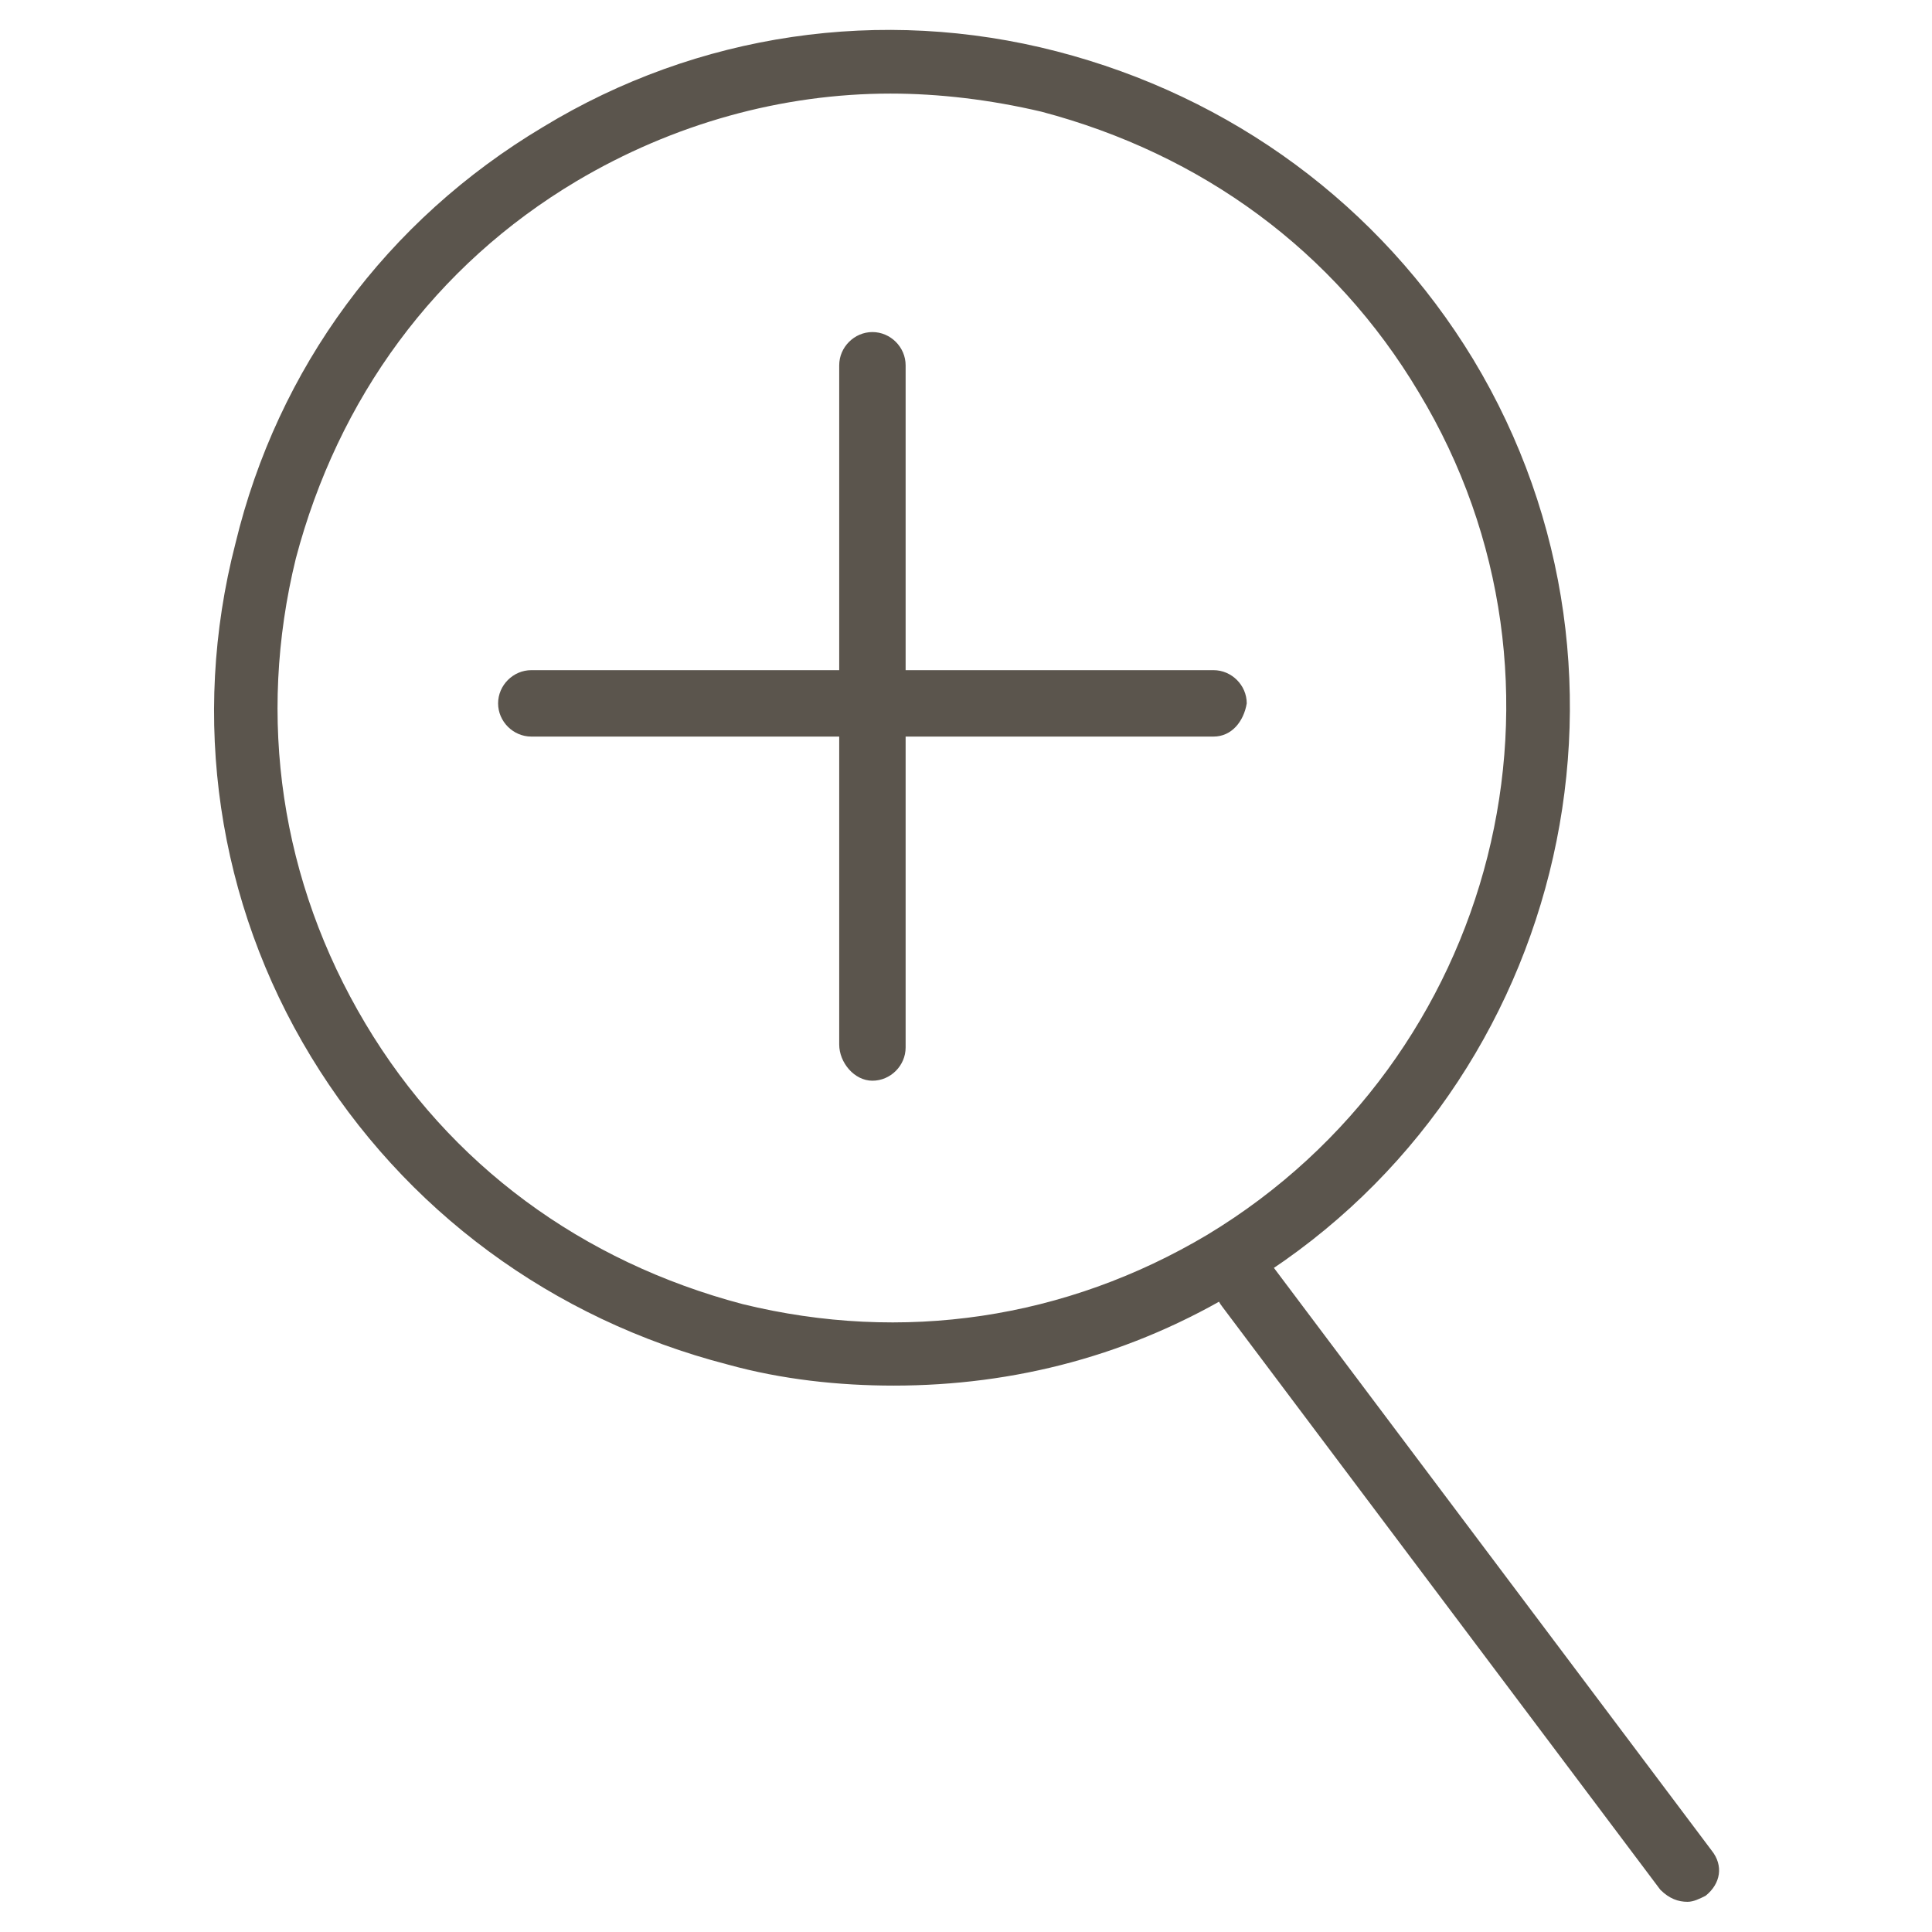 <?xml version="1.0" encoding="utf-8"?>
<!-- Generator: Adobe Illustrator 19.2.1, SVG Export Plug-In . SVG Version: 6.00 Build 0)  -->
<svg version="1.1" id="Layer_1" xmlns="http://www.w3.org/2000/svg" xmlns:xlink="http://www.w3.org/1999/xlink" x="0px" y="0px"
	 viewBox="0 0 64 64" style="enable-background:new 0 0 64 64;" xml:space="preserve">
<style type="text/css">
	.st0{fill:none;}
	.st1{fill:#5B554D;}
</style>
<rect class="st0" width="64" height="64"/>
<g>
	<g>
		<g>
			<path class="st1" d="M29.6,45.9c-1.8,0-3.7-0.2-5.5-0.7c-5.8-1.5-10.7-5.1-13.8-10.2c-3.1-5.1-4-11.2-2.5-17
				C9.2,12.2,12.8,7.3,18,4.2c5.1-3.1,11.2-4,17-2.5c5.8,1.5,10.7,5.1,13.8,10.2c6.4,10.6,2.9,24.5-7.7,30.8l-0.5-0.9l0.5,0.9
				C37.5,44.9,33.6,45.9,29.6,45.9z M29.5,3.1c-3.6,0-7.2,1-10.4,2.9c-4.7,2.8-7.9,7.2-9.3,12.5c-1.3,5.3-0.5,10.7,2.3,15.4
				c2.8,4.7,7.2,7.9,12.5,9.3c5.3,1.3,10.7,0.5,15.4-2.3c9.6-5.8,12.8-18.3,7-27.9c-2.8-4.7-7.2-7.9-12.5-9.3
				C32.8,3.3,31.1,3.1,29.5,3.1z"/>
		</g>
		<g>
			<path class="st1" d="M55.9,63c-0.3,0-0.6-0.1-0.9-0.4L40.5,43.3c-0.4-0.5-0.3-1.1,0.2-1.5c0.5-0.4,1.1-0.3,1.5,0.2l14.5,19.3
				c0.4,0.5,0.3,1.1-0.2,1.5C56.3,62.9,56.1,63,55.9,63z"/>
		</g>
	</g>
	<g>
		<path class="st1" d="M40.2,24.4H17.6c-0.6,0-1.1-0.5-1.1-1.1c0-0.6,0.5-1.1,1.1-1.1h22.6c0.6,0,1.1,0.5,1.1,1.1
			C41.2,23.9,40.8,24.4,40.2,24.4z"/>
	</g>
	<g>
		<path class="st1" d="M27.8,34.6V12.1c0-0.6,0.5-1.1,1.1-1.1s1.1,0.5,1.1,1.1v22.6c0,0.6-0.5,1.1-1.1,1.1S27.8,35.2,27.8,34.6z"/>
	</g>
</g>
</svg>
